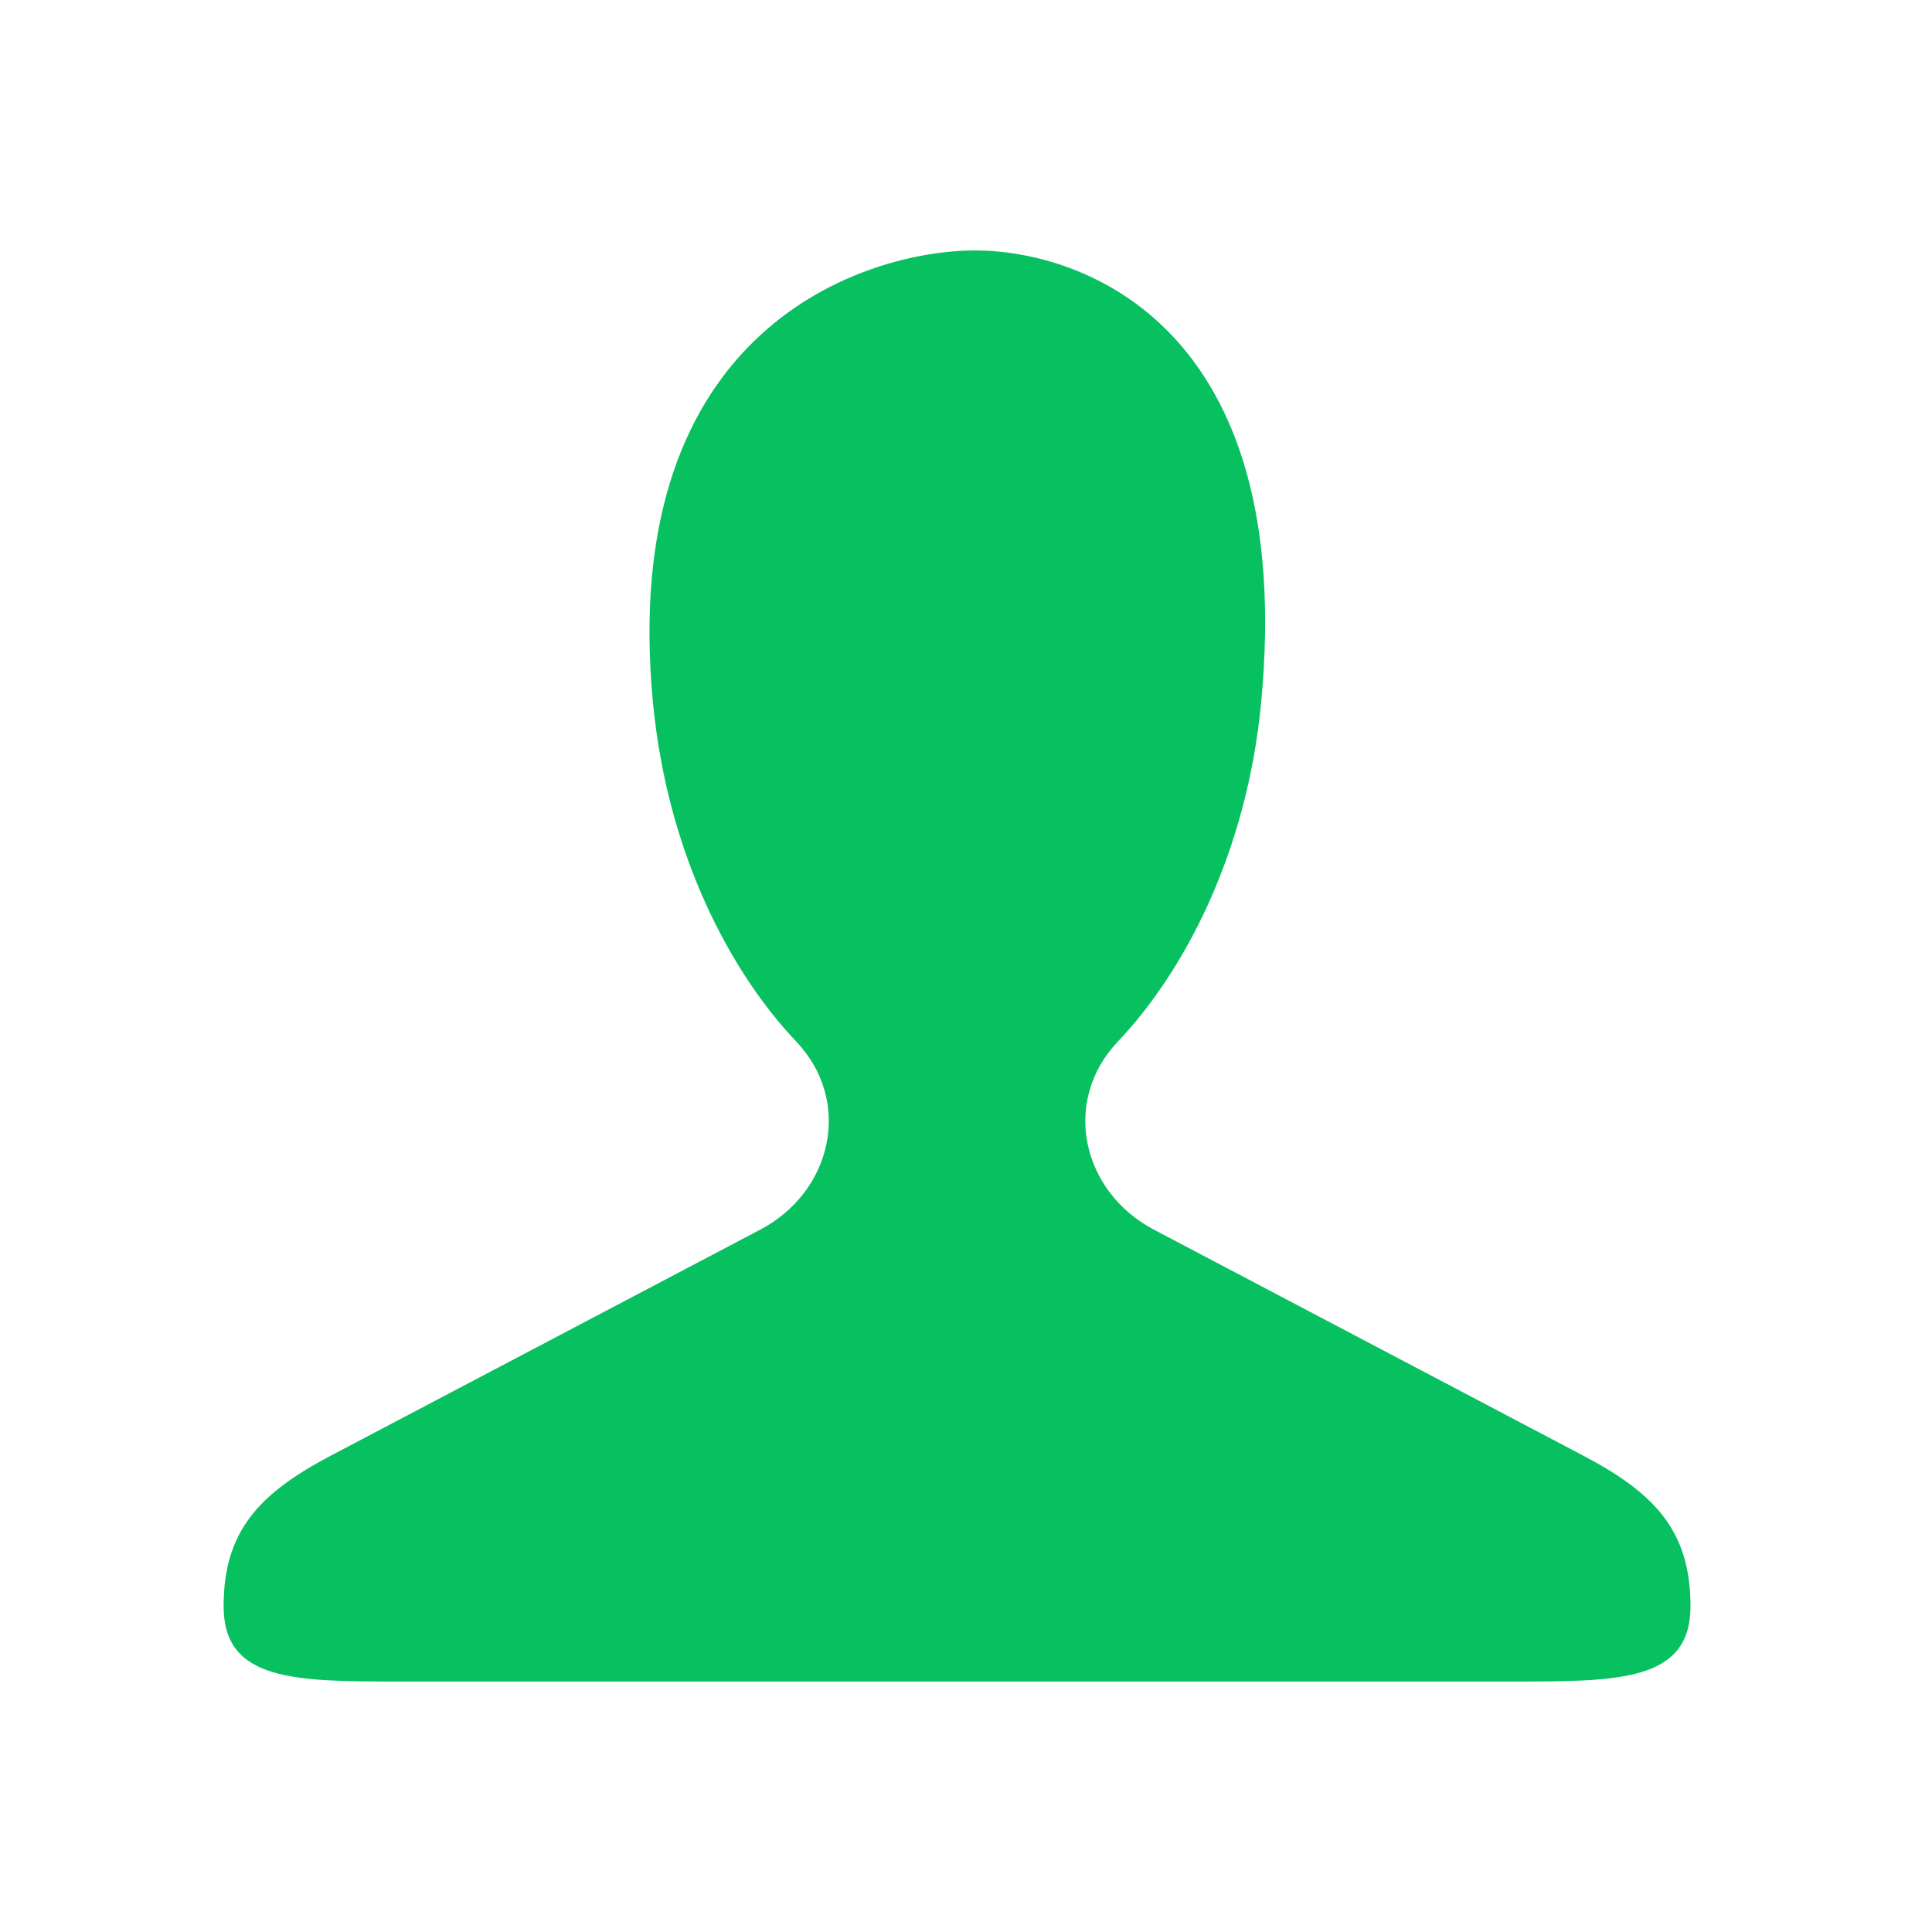 <svg width="27" height="27" viewBox="0 0 27 27" fill="none" xmlns="http://www.w3.org/2000/svg">
<path fill-rule="evenodd" clip-rule="evenodd" d="M13.625 3.5C12.125 3.5 8.625 4.553 9.125 9.816C9.327 11.94 10.214 13.593 11.125 14.553C11.925 15.395 11.625 16.658 10.625 17.184L4.625 20.342C3.625 20.868 3.125 21.395 3.125 22.447C3.125 23.5 4.125 23.5 5.625 23.5H13.625H21.125C22.625 23.5 23.625 23.5 23.625 22.447C23.625 21.395 23.125 20.868 22.125 20.342L16.125 17.184C15.125 16.658 14.825 15.395 15.625 14.553C16.536 13.593 17.423 11.94 17.625 9.816C18.125 4.553 15.125 3.5 13.625 3.5Z" fill="#07C160"/>
</svg>
